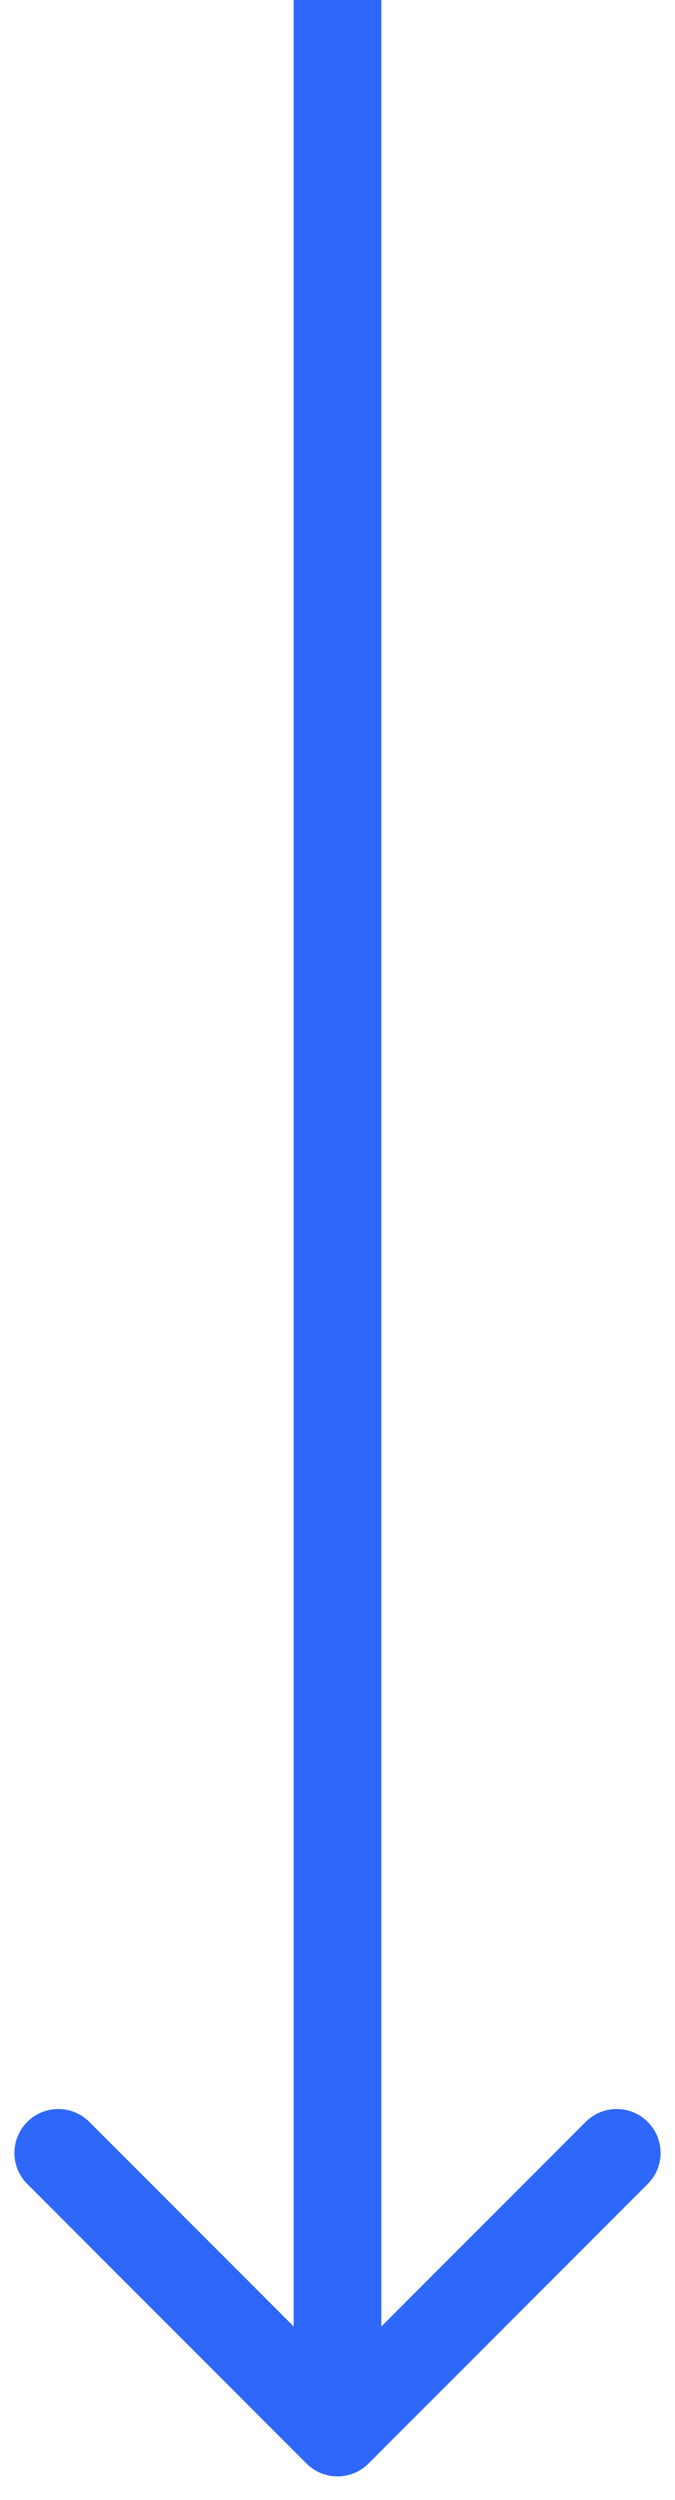 <svg width="10" height="37" viewBox="0 0 10 37" fill="none" xmlns="http://www.w3.org/2000/svg">
<path d="M4.54 36.46C4.794 36.714 5.206 36.714 5.46 36.46L9.596 32.323C9.85 32.069 9.85 31.658 9.596 31.404C9.342 31.15 8.931 31.15 8.677 31.404L5 35.081L1.323 31.404C1.069 31.15 0.658 31.15 0.404 31.404C0.15 31.658 0.15 32.069 0.404 32.323L4.54 36.46ZM4.35 -2.84124e-08L4.35 36L5.65 36L5.65 2.84124e-08L4.35 -2.84124e-08Z" fill="#2E68FB"/>
</svg>
